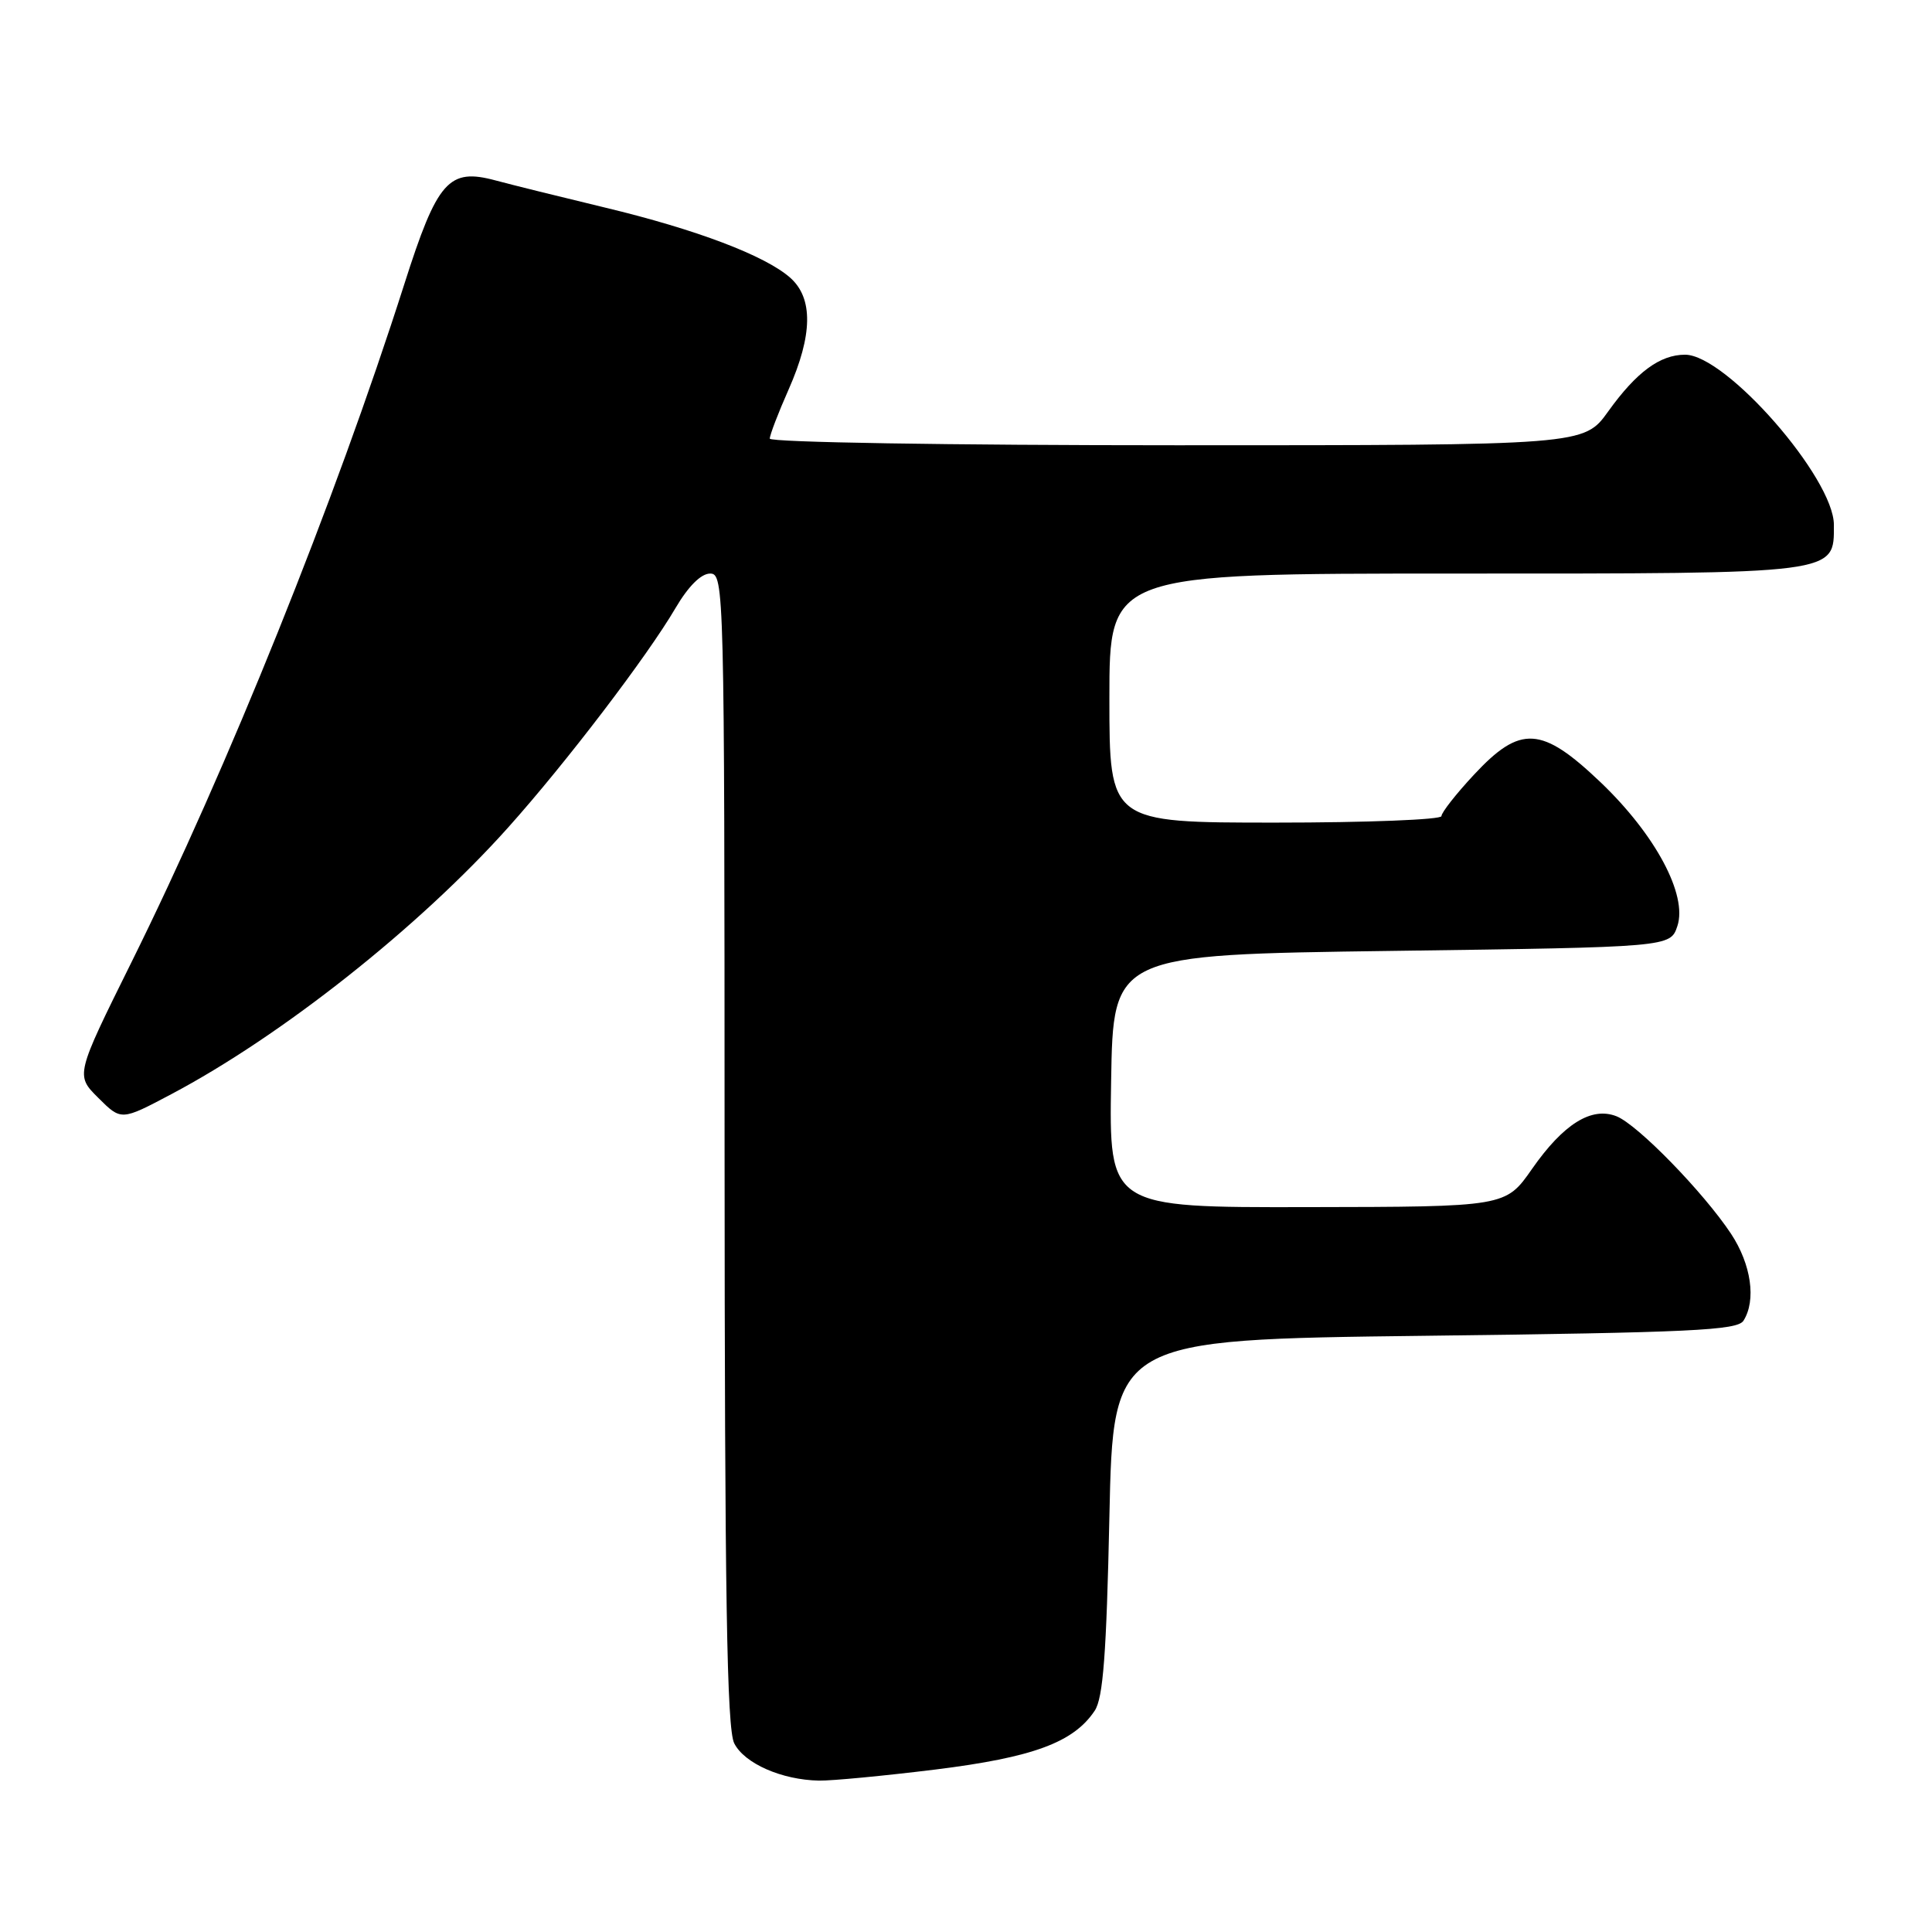 <?xml version="1.0" encoding="UTF-8" standalone="no"?>
<!DOCTYPE svg PUBLIC "-//W3C//DTD SVG 1.1//EN" "http://www.w3.org/Graphics/SVG/1.1/DTD/svg11.dtd" >
<svg xmlns="http://www.w3.org/2000/svg" xmlns:xlink="http://www.w3.org/1999/xlink" version="1.1" viewBox="0 0 256 256">
 <g >
 <path fill="currentColor"
d=" M 123.96 234.47 C 136.90 232.86 142.26 230.88 145.06 226.67 C 146.17 224.99 146.61 219.16 147.00 201.00 C 147.50 177.50 147.50 177.50 188.79 177.00 C 224.03 176.57 230.21 176.28 231.02 175.00 C 232.73 172.30 232.05 167.54 229.37 163.48 C 225.74 158.00 216.99 149.01 214.19 147.91 C 210.88 146.61 207.17 148.92 203.00 154.89 C 199.50 159.91 199.50 159.91 173.23 159.95 C 146.95 160.00 146.95 160.00 147.23 143.25 C 147.50 126.50 147.50 126.50 184.42 126.00 C 221.33 125.50 221.33 125.50 222.26 122.71 C 223.63 118.60 219.36 110.60 212.08 103.65 C 204.27 96.21 201.47 96.04 195.32 102.64 C 192.94 105.19 191.00 107.67 191.00 108.14 C 191.00 108.61 181.10 109.00 169.00 109.00 C 147.00 109.00 147.00 109.00 147.00 92.50 C 147.00 76.00 147.00 76.00 192.78 76.00 C 243.83 76.00 243.00 76.11 243.00 69.55 C 243.00 63.35 228.71 47.00 223.28 47.00 C 219.96 47.00 216.84 49.30 213.10 54.51 C 209.88 59.00 209.88 59.00 155.94 59.00 C 125.76 59.00 102.00 58.61 102.00 58.12 C 102.00 57.64 103.12 54.71 104.50 51.60 C 107.69 44.39 107.76 39.53 104.73 36.82 C 101.42 33.88 92.29 30.41 80.15 27.50 C 74.29 26.09 67.78 24.48 65.67 23.91 C 59.45 22.23 57.95 23.93 53.57 37.66 C 44.39 66.43 30.16 101.79 17.43 127.48 C 10.00 142.47 10.00 142.47 13.03 145.48 C 16.06 148.50 16.06 148.50 22.67 145.00 C 37.31 137.26 55.52 122.85 67.32 109.66 C 74.98 101.11 85.76 86.97 89.51 80.57 C 91.21 77.68 92.89 76.00 94.10 76.00 C 95.95 76.00 96.00 77.94 96.01 152.25 C 96.03 211.60 96.31 229.05 97.29 231.00 C 98.64 233.67 103.59 235.85 108.53 235.94 C 110.20 235.97 117.14 235.31 123.96 234.47 Z "/>
</g>
</svg>